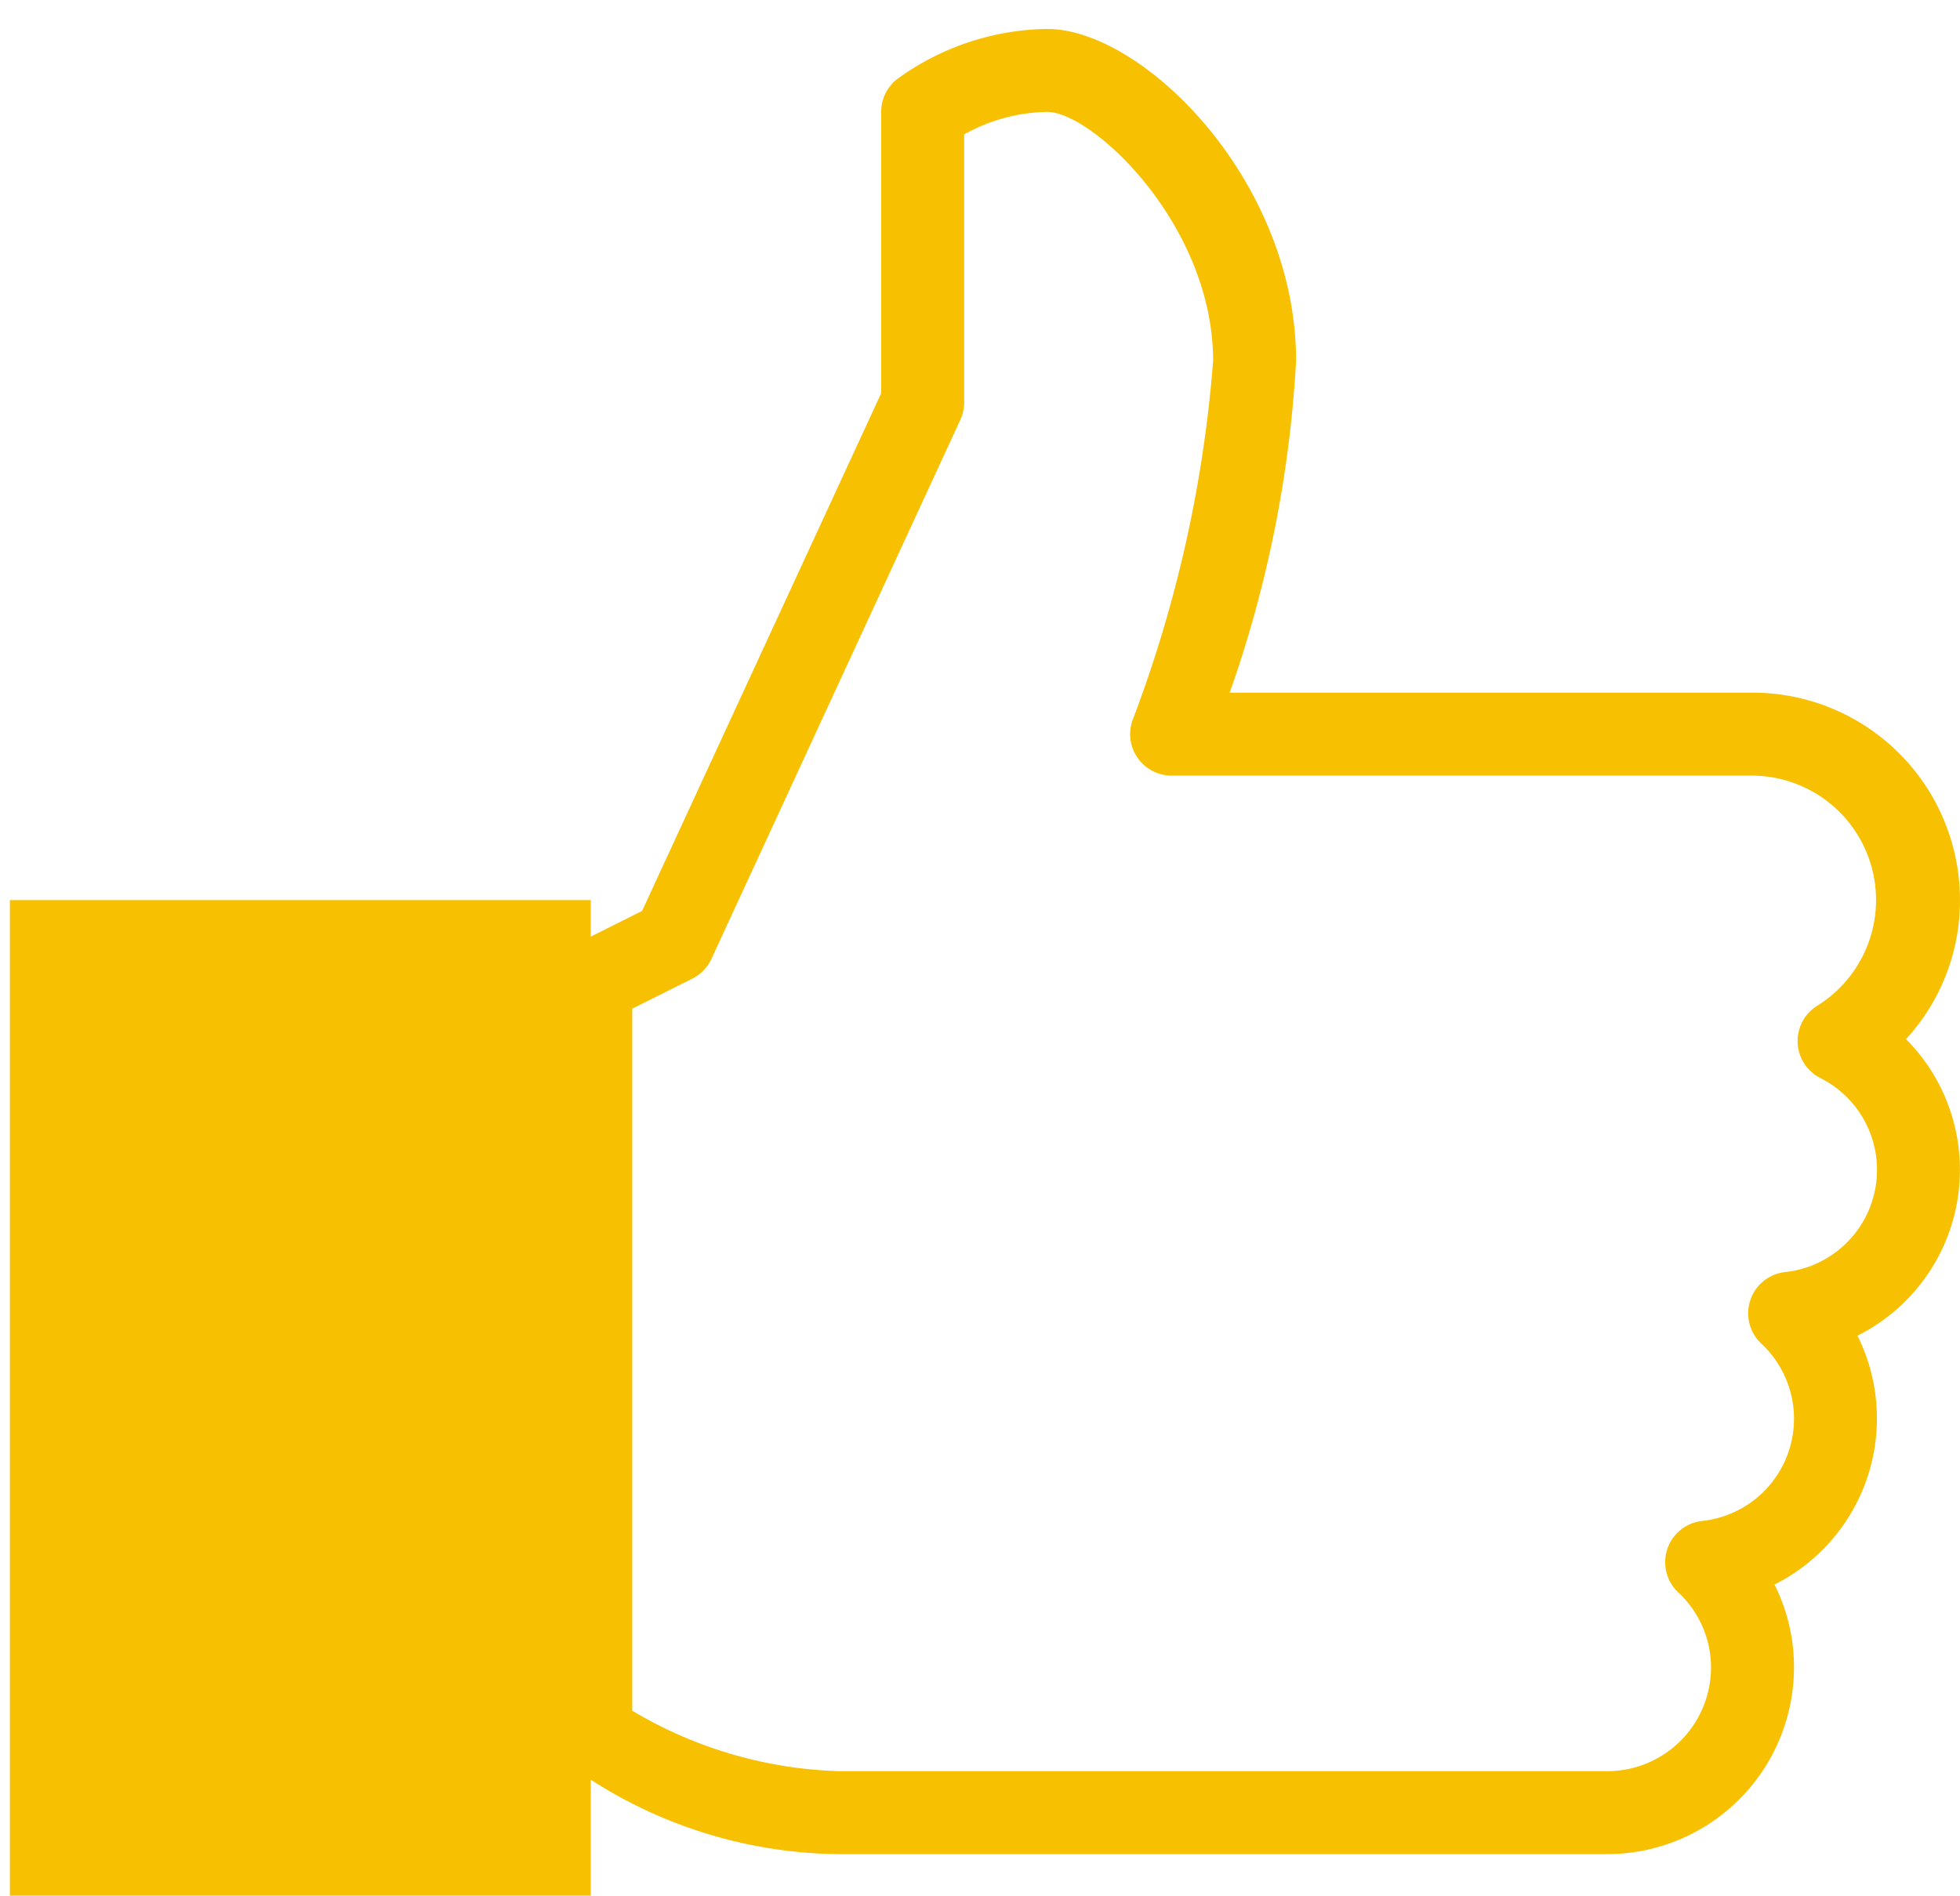 <svg width="62" height="60" fill="none" xmlns="http://www.w3.org/2000/svg"><path d="M18.688 28.48H.313v31.5h18.375v-31.5z" fill="#F7C000"/><path d="M50.843 58.667H26.562a14.732 14.732 0 01-8.805-3.009 1.313 1.313 0 01-.383-.929V31.104c0-.497.28-.95.725-1.173l2.212-1.108 7.563-16.38V3.54c0-.398.18-.776.49-1.026a8.237 8.237 0 014.76-1.598c3.037 0 7.875 4.806 7.875 10.5a37.812 37.812 0 01-2.1 10.5h16.538a6.562 6.562 0 016.562 6.562 6.481 6.481 0 01-1.706 4.4 5.87 5.87 0 01-1.536 9.384 5.883 5.883 0 01-2.625 7.875c.408.815.62 1.714.617 2.625a5.914 5.914 0 01-5.906 5.904zm-30.844-4.539a13.522 13.522 0 006.563 1.914h24.28a3.284 3.284 0 003.282-3.282 3.24 3.24 0 00-1.037-2.375 1.313 1.313 0 01.751-2.26 3.252 3.252 0 001.874-5.615 1.313 1.313 0 01.751-2.26 3.252 3.252 0 001.11-6.145 1.313 1.313 0 01-.086-2.284 3.937 3.937 0 00-2.05-7.28H37.062a1.312 1.312 0 01-1.226-1.78 40.809 40.809 0 002.538-11.345c0-4.3-3.811-7.875-5.25-7.875-.92.015-1.823.26-2.625.712v8.476c0 .19-.041.378-.12.551l-7.876 17.063a1.31 1.31 0 01-.603.622l-1.9.95v22.213z" fill="#F7C000"/></svg>